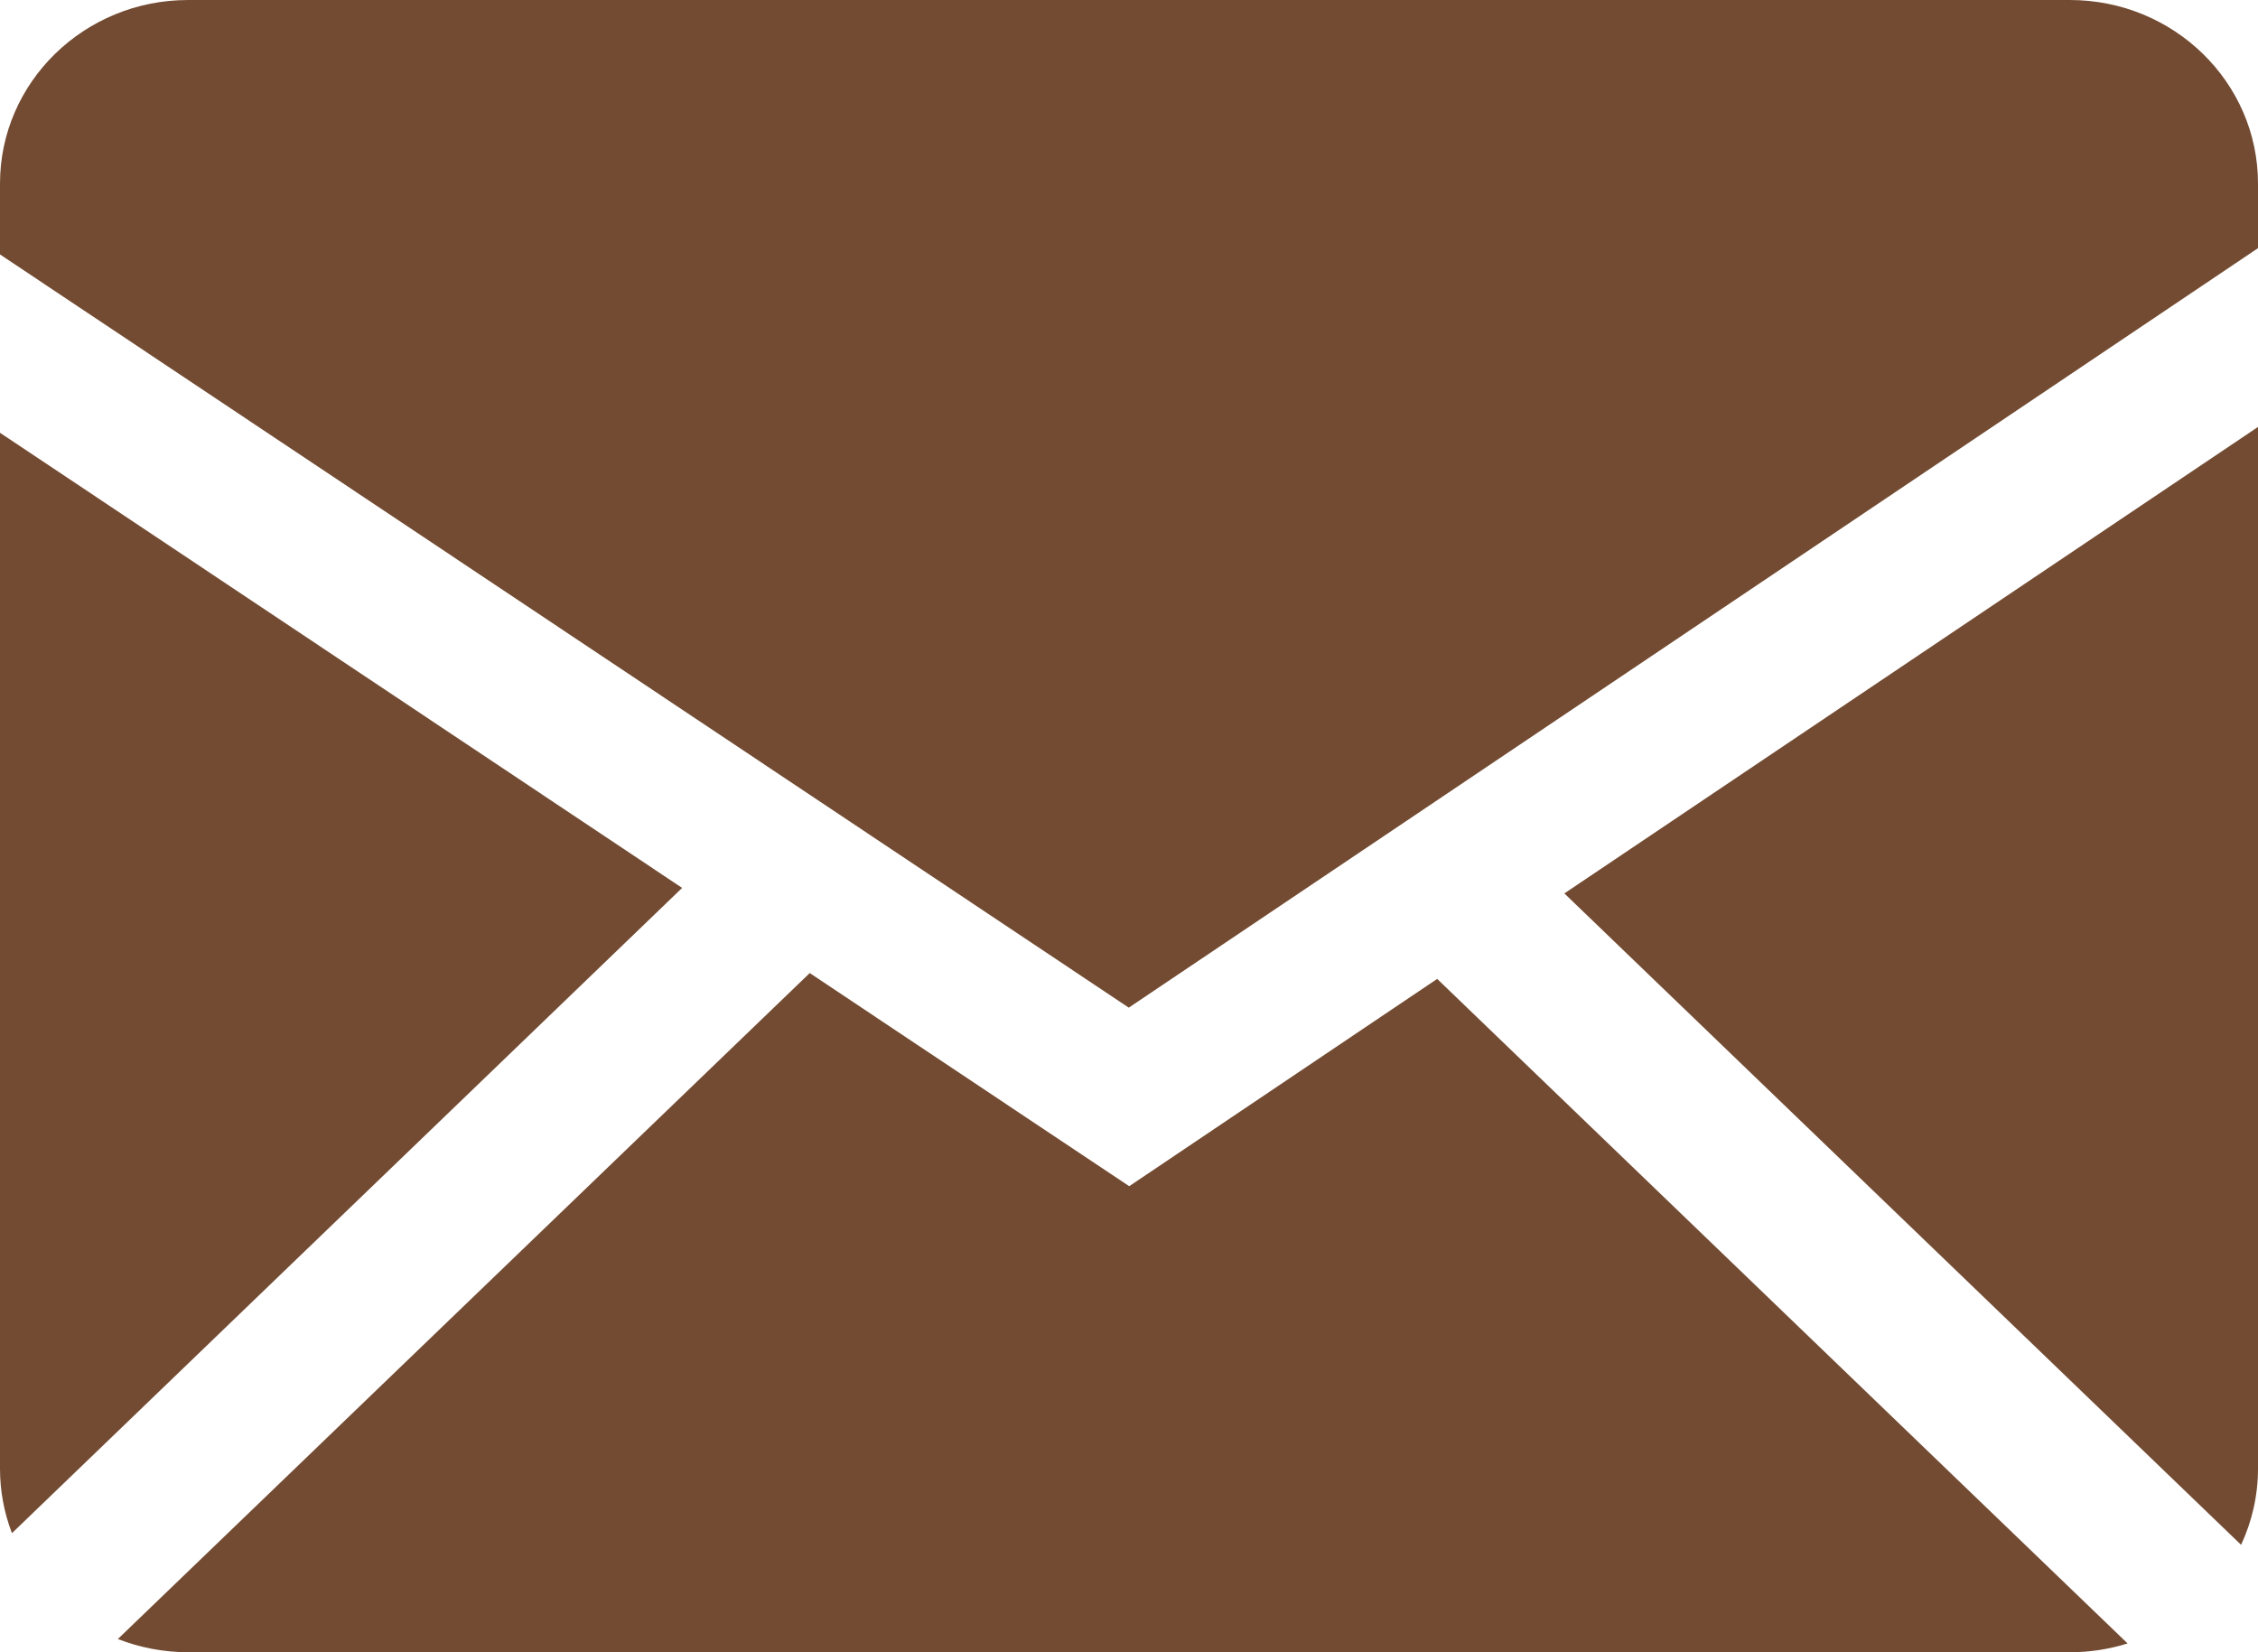 <svg width="41" height="30" viewBox="0 0 41 30" fill="none" xmlns="http://www.w3.org/2000/svg">
<path id="Vector" fill-rule="evenodd" clip-rule="evenodd" d="M14.703 17.668L20.504 21.538L26.096 17.774L38.632 29.84C38.302 29.944 37.95 30 37.583 30H3.417C2.966 30 2.536 29.914 2.14 29.76L14.703 17.668ZM41 7.752V26.666C41 27.16 40.889 27.628 40.693 28.05L28.405 16.222L41 7.752ZM1.93438e-06 7.858L12.386 16.122L0.217 27.838C0.073 27.463 -0 27.066 1.93438e-06 26.666V7.858ZM37.583 0C39.469 0 41 1.492 41 3.334V4.506L20.496 18.296L1.93438e-06 4.62V3.334C1.93438e-06 1.494 1.529 0 3.417 0H37.583Z" fill="#734B32"/>
</svg>
